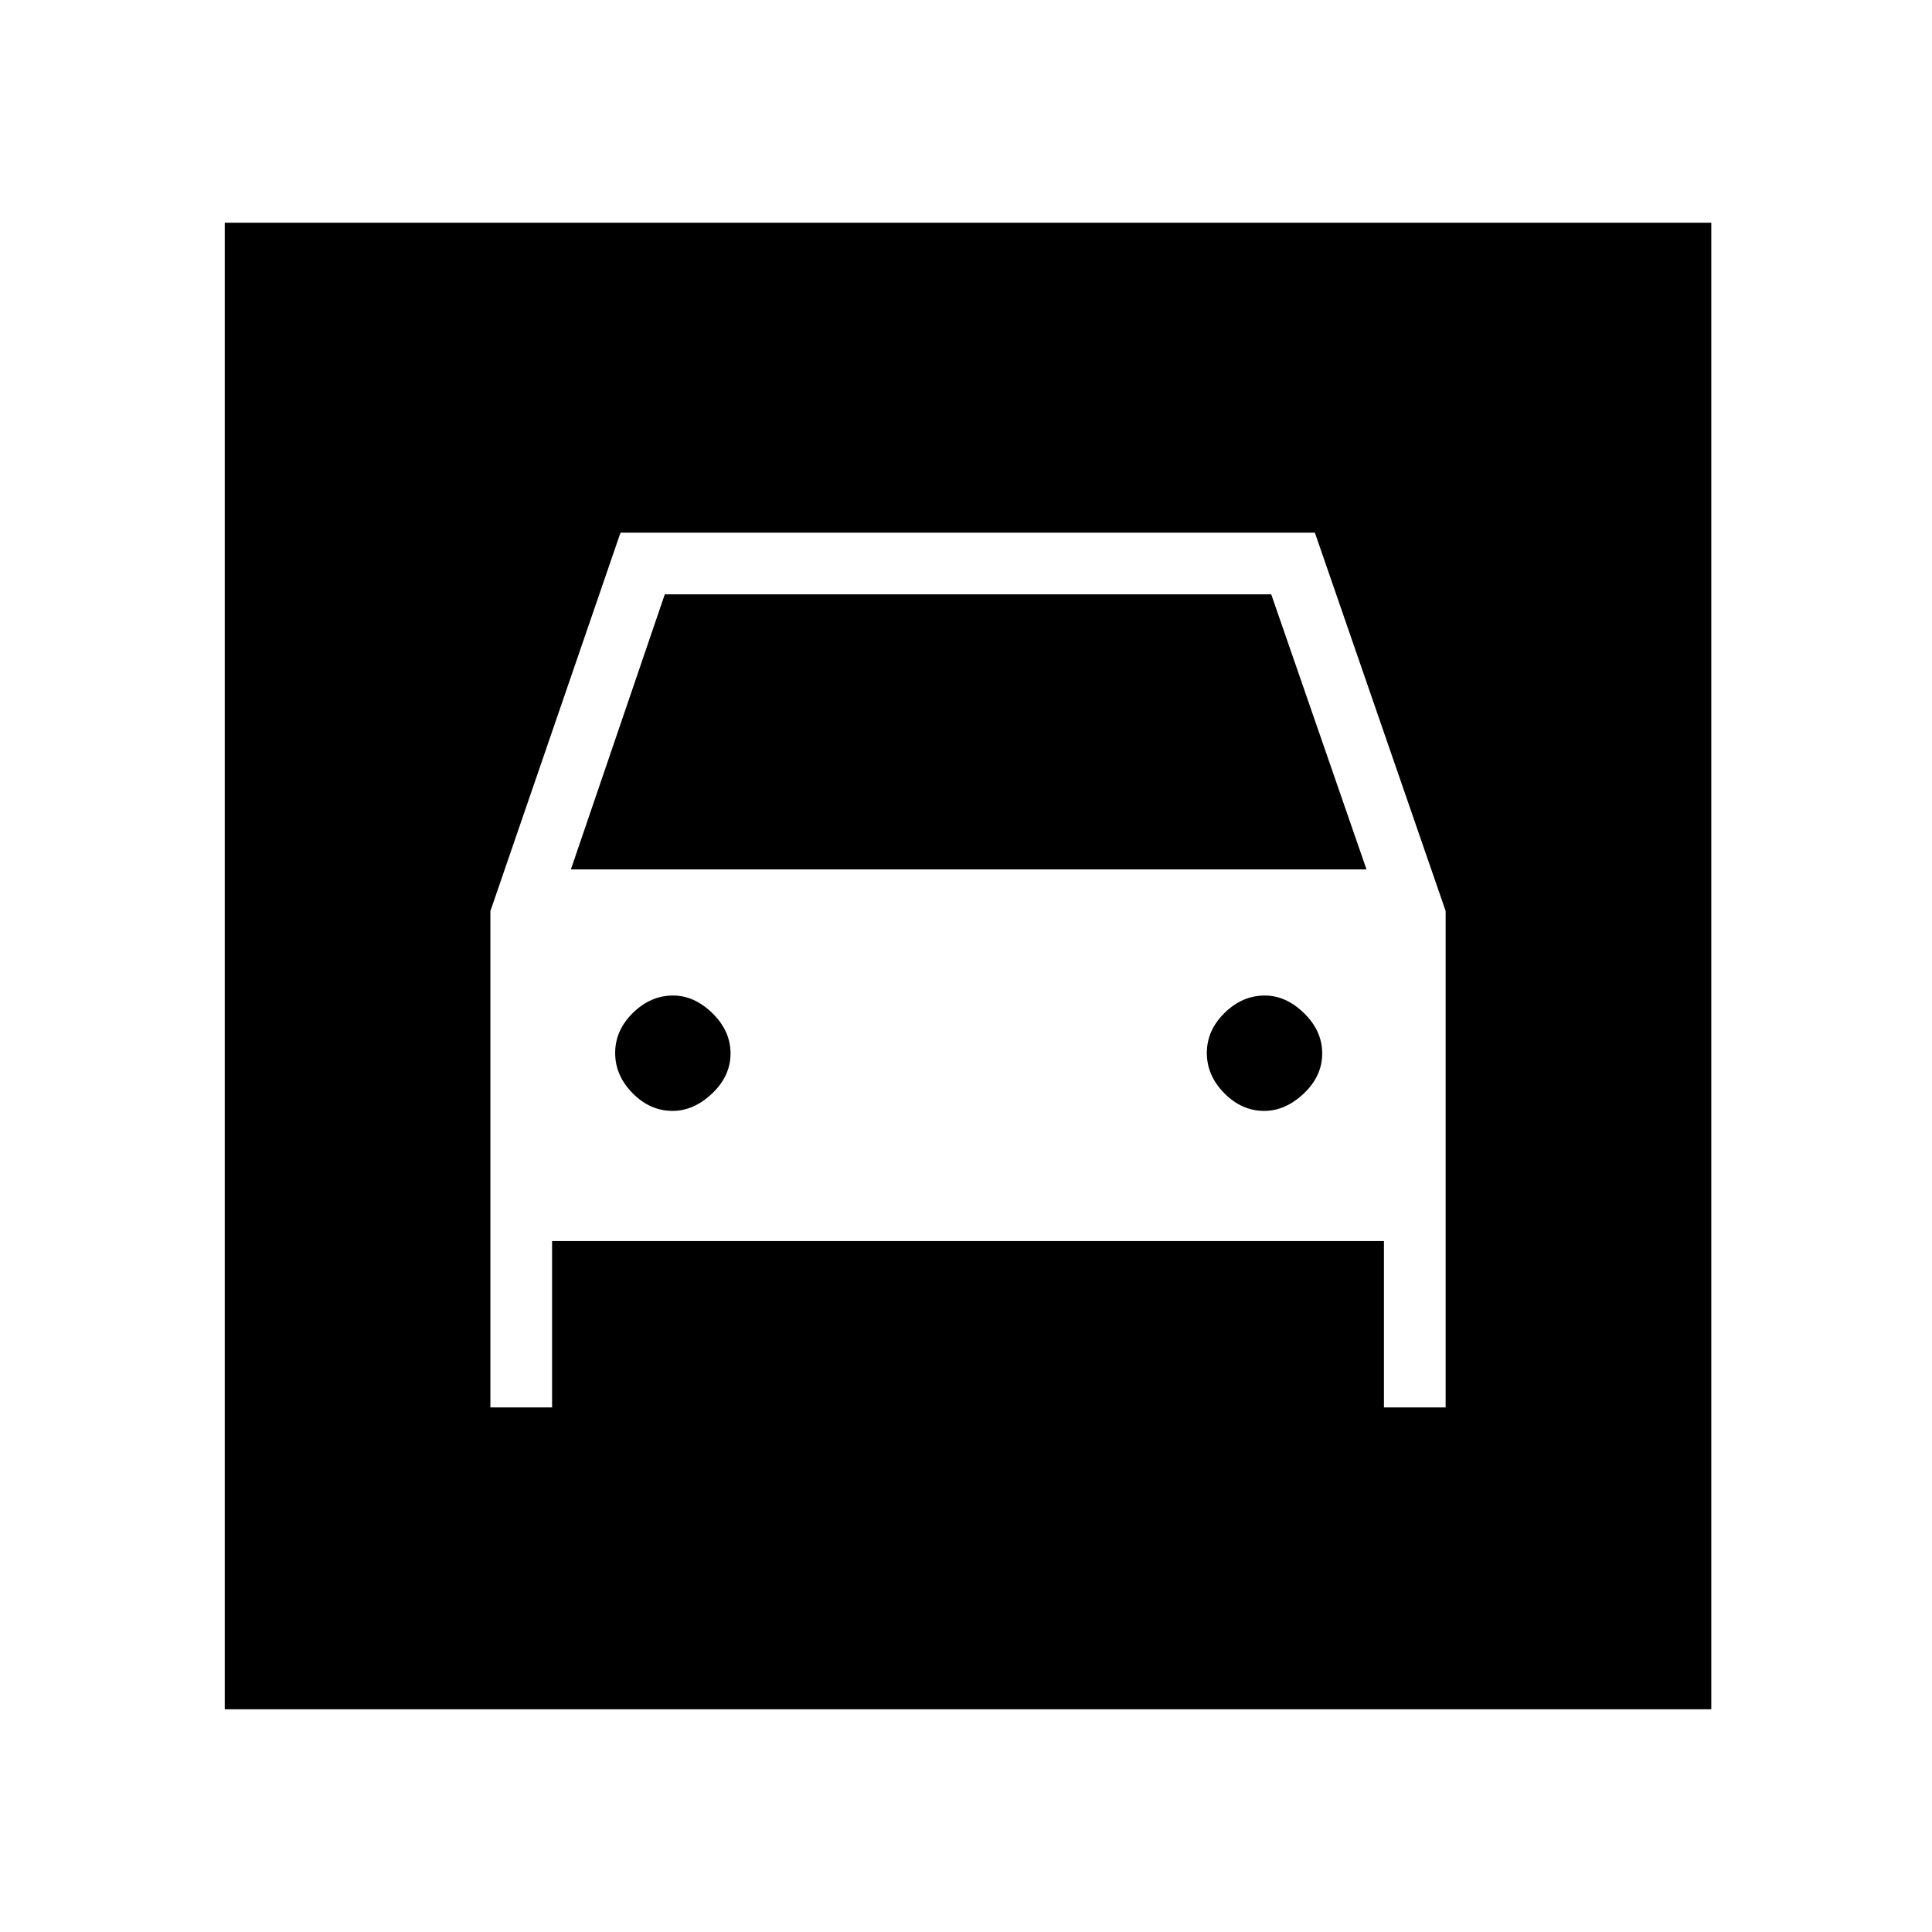 <svg xmlns="http://www.w3.org/2000/svg" height="40" viewBox="0 -960 960 960" width="40"><path d="M111.67-110.67v-738.66h738.66v738.66H111.67ZM334.2-408q-11.2 0-19.87-8.8-8.66-8.79-8.66-20 0-11.2 8.79-19.87 8.8-8.66 20-8.66 10.54 0 19.54 8.79 9 8.8 9 20 0 11.21-9.13 19.87-9.13 8.67-19.67 8.67Zm294 0q-11.2 0-19.87-8.8-8.66-8.79-8.66-20 0-11.2 8.79-19.87 8.8-8.66 20-8.66 10.54 0 19.54 8.79 9 8.8 9 20 0 11.21-9.13 19.87-9.13 8.67-19.67 8.67Zm-384.53-99.27v246.6h30.66v-82.66h413.34v82.66h30.66v-246.66l-64.98-188H308.33l-64.66 188.06Zm40-20.73 46.66-136.67h301.34L679-528H283.67Z"/></svg>